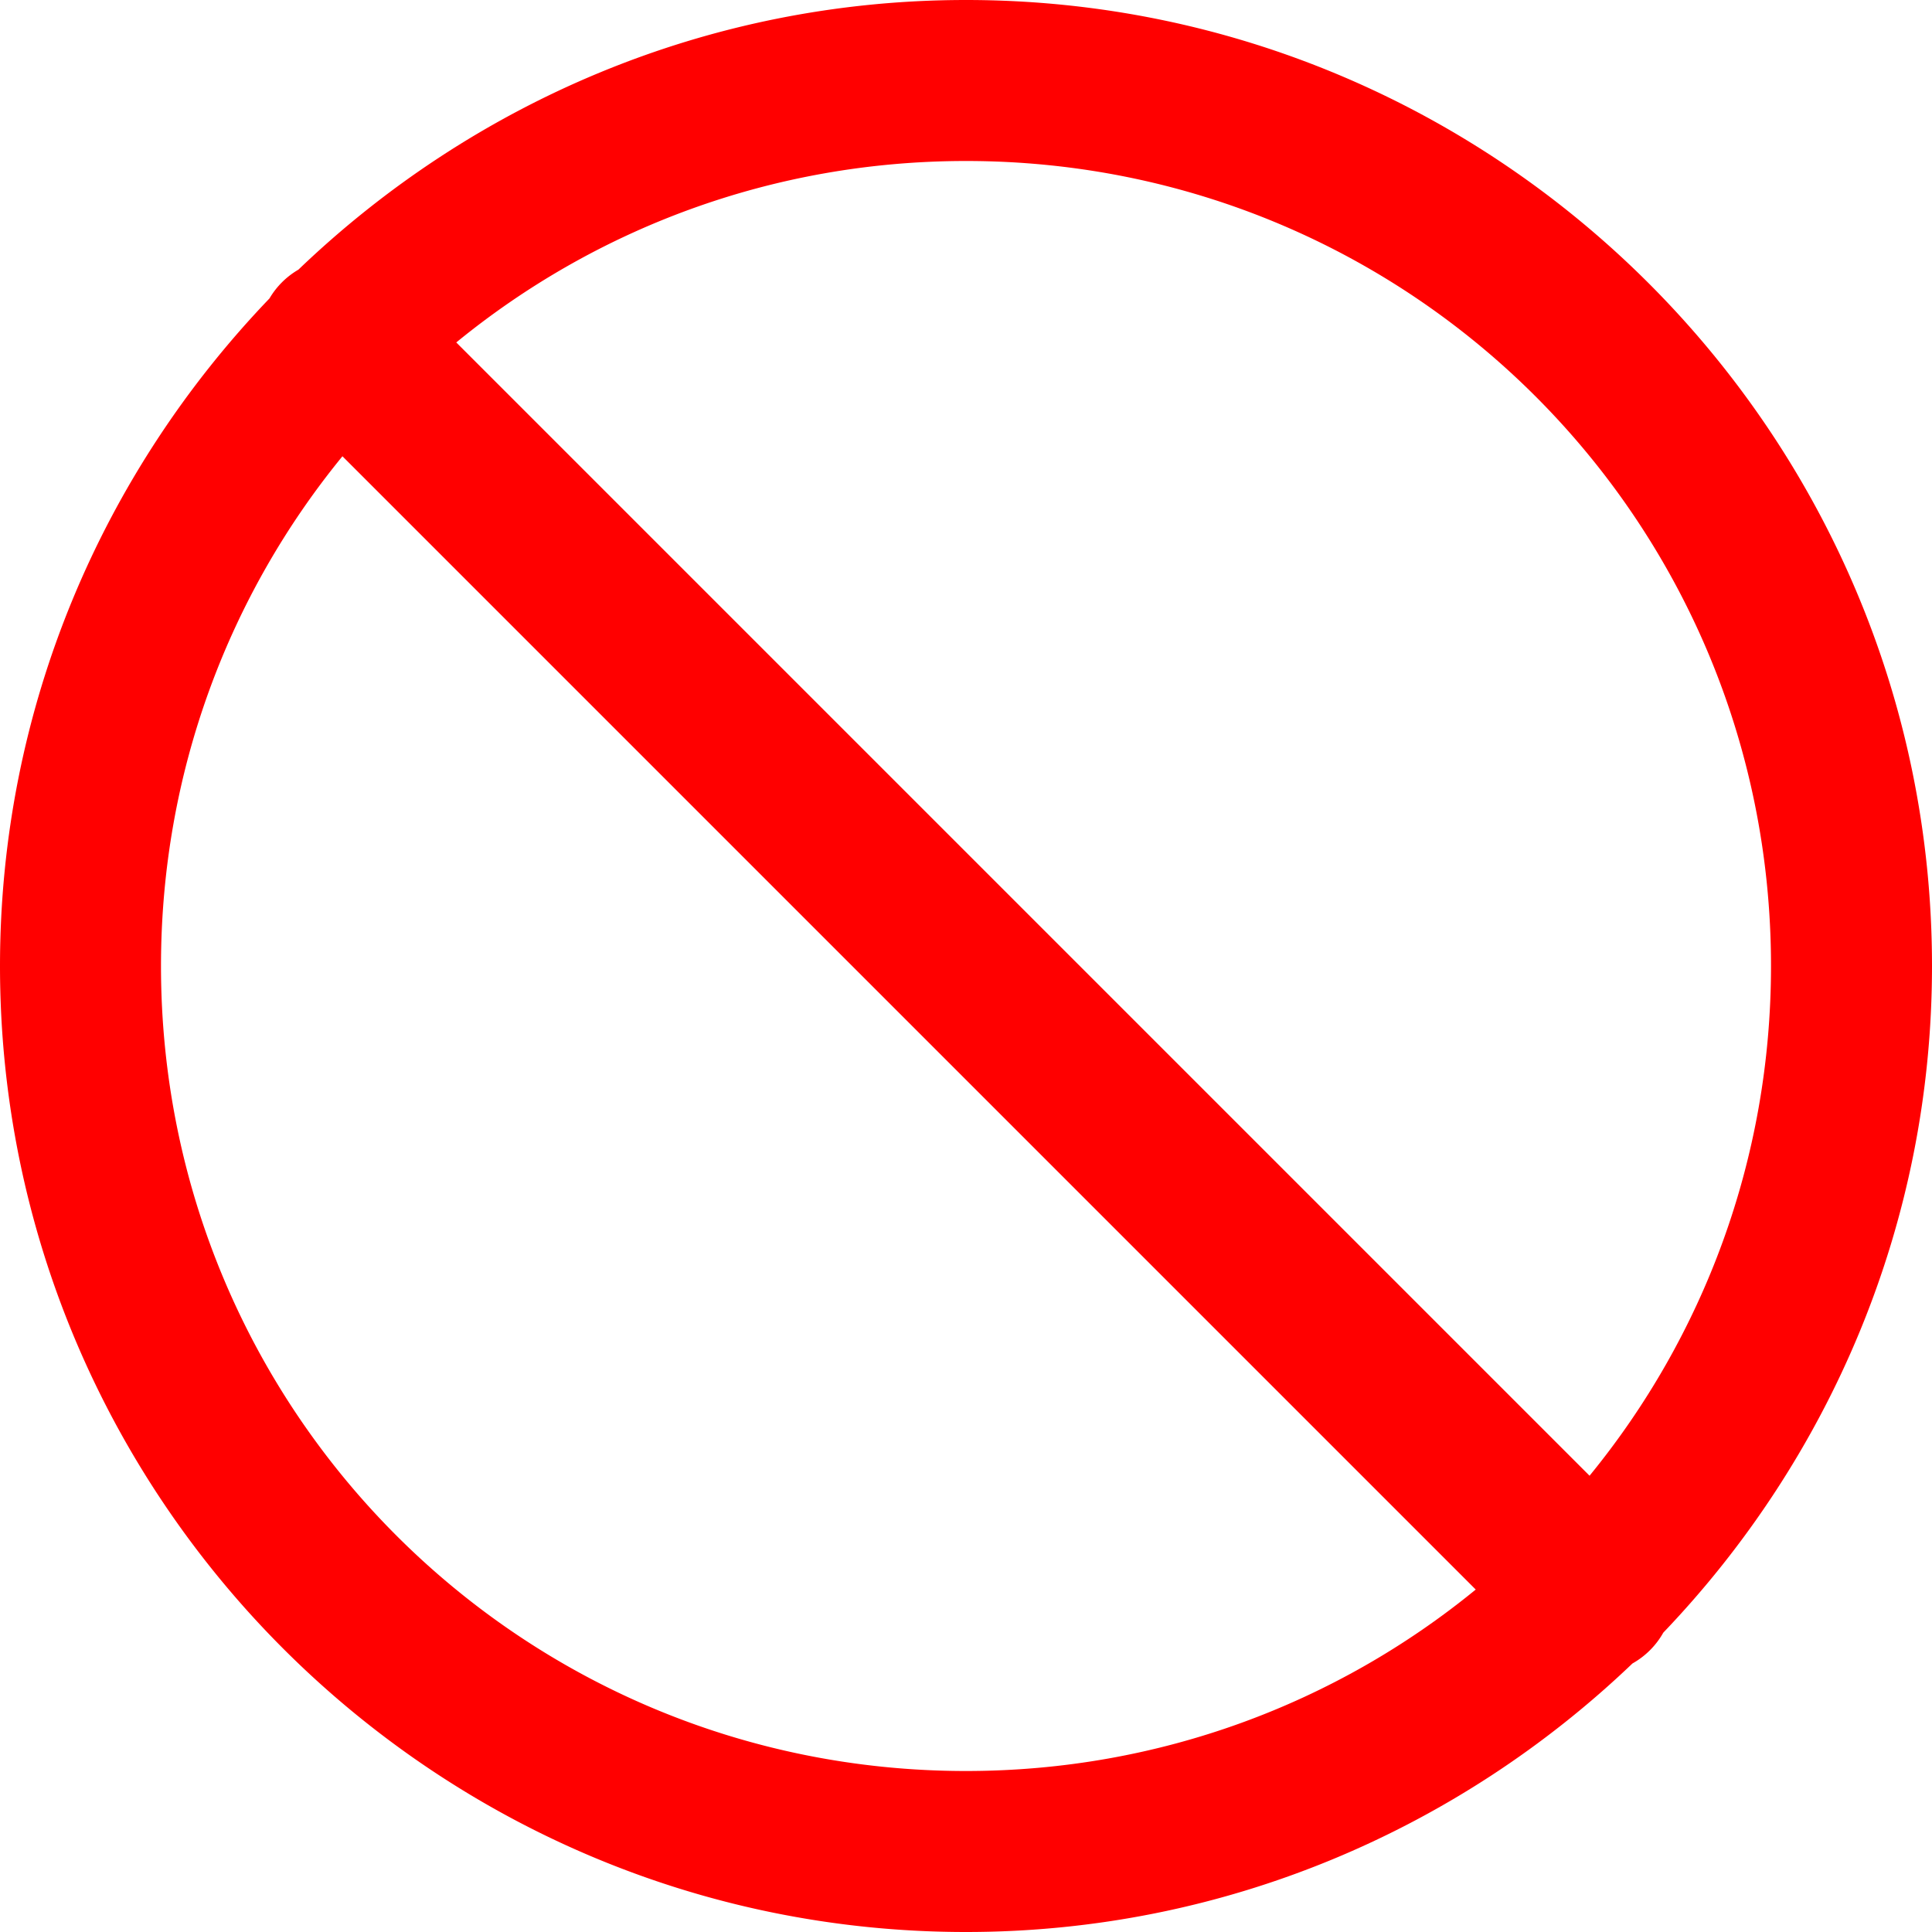 <svg width="169" height="169" fill="none" xmlns="http://www.w3.org/2000/svg"><path d="M84.5 0C61.847 0 41.294 9.019 26.104 23.587a7.042 7.042 0 00-2.53 2.517C9.008 41.294 0 61.85 0 84.5 0 131.085 37.915 169 84.5 169c22.604 0 43.119-8.978 58.3-23.491a7.044 7.044 0 002.696-2.695C160.016 127.632 169 107.111 169 84.5 169 37.915 131.085 0 84.5 0zm0 14.083c38.973 0 70.417 31.443 70.417 70.417 0 16.945-5.949 32.455-15.872 44.588L39.912 29.955C52.045 20.032 67.555 14.083 84.5 14.083zM29.955 39.912l99.133 99.133c-12.133 9.923-27.643 15.872-44.588 15.872-38.974 0-70.417-31.444-70.417-70.417 0-16.945 5.95-32.456 15.872-44.588z" fill="red"/></svg>